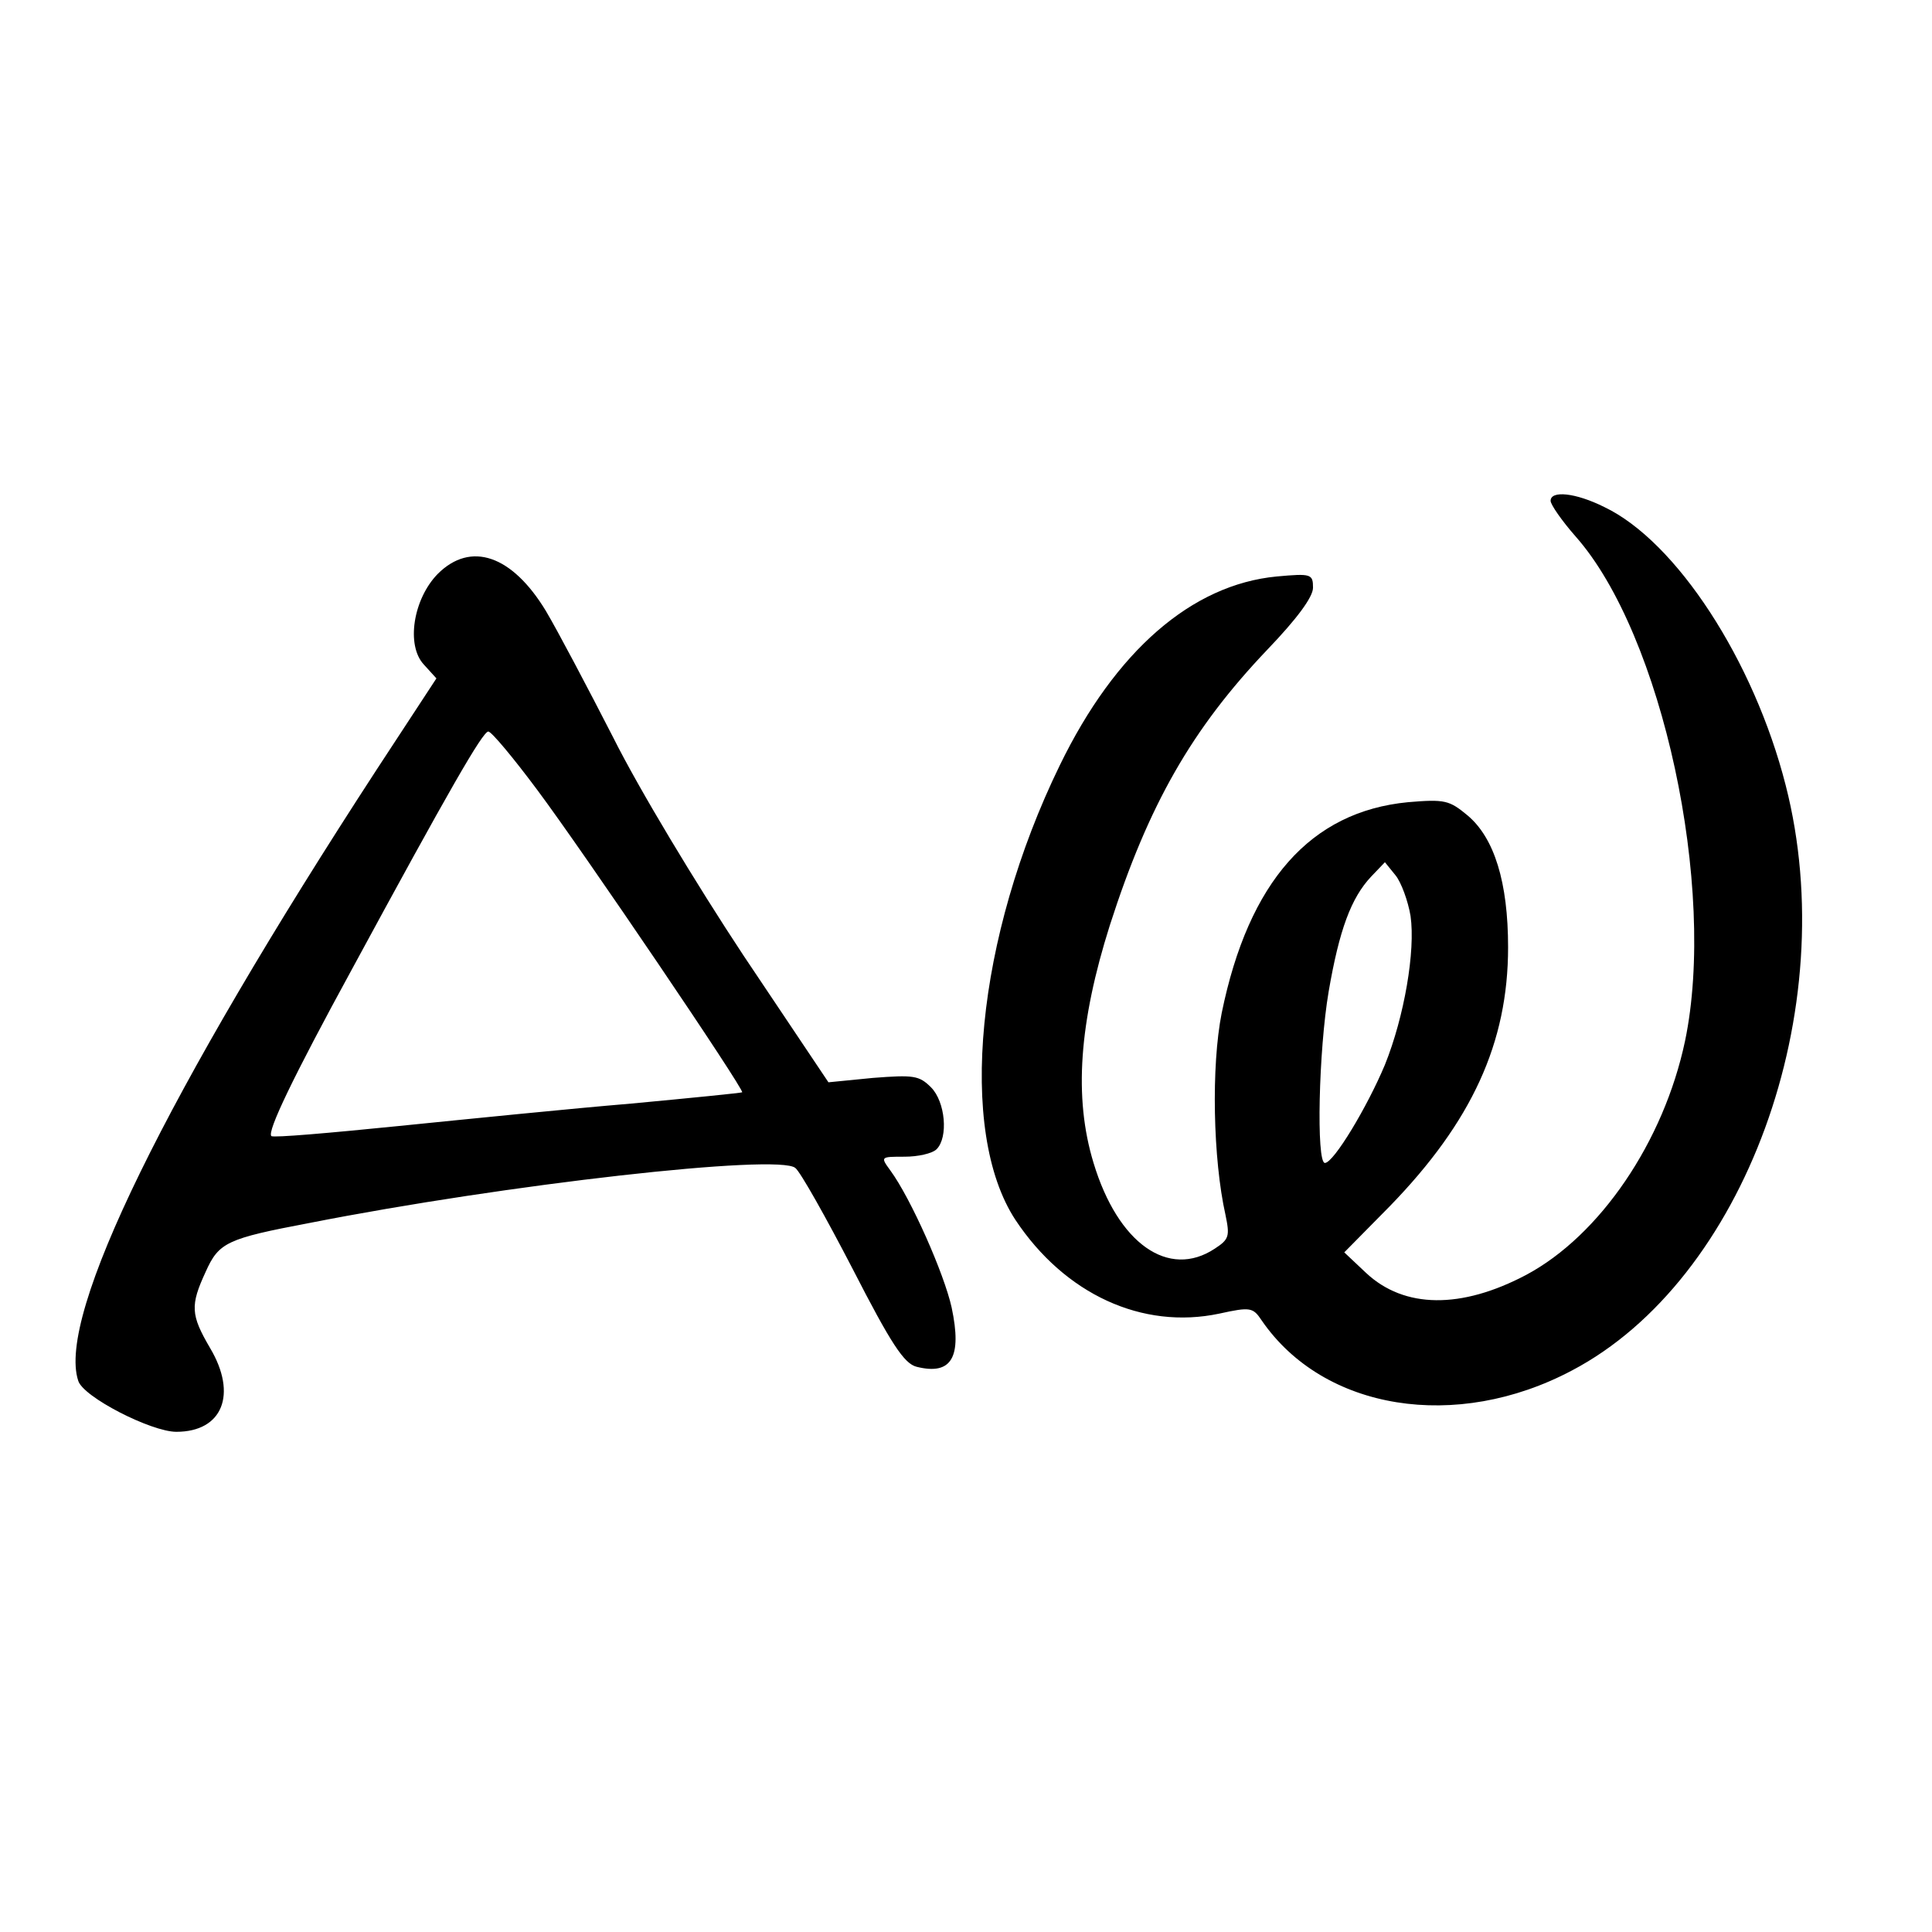 <svg version="1.0" xmlns="http://www.w3.org/2000/svg" width="412" height="412" viewBox="0 0 309 309"><path d="M248 80.1c0 .6 1.8 3.2 4 5.7 13.9 15.7 22.6 56.3 17.5 80.7-3.4 16.1-13.6 31.1-25.4 37.4-10.4 5.5-19.5 5.4-25.6-.3l-3.5-3.3 7.3-7.4c13.1-13.5 18.9-26.1 18.9-41.4 0-10.4-2.2-17.5-6.5-21.1-2.9-2.4-3.6-2.6-9.5-2.1-15.6 1.5-25.5 12.7-29.8 33.7-1.7 8.5-1.4 23.4.6 32.3.7 3.4.6 3.9-1.7 5.4-7.4 4.9-15.5-.8-19.4-13.7-3.2-10.5-2.3-22.5 2.6-38 6.2-19.3 13.1-31.4 25.2-44.1 4.7-4.9 7.3-8.4 7.3-9.9 0-2.2-.3-2.3-5.8-1.8-13.6 1.3-25.8 11.9-34.7 30.2-13.4 27.5-16.4 58.5-7.1 72.7 7.9 11.9 20.3 17.6 32.6 15 5-1.1 5.4-1 6.8 1.1 9.9 14.4 31.1 17.8 49.6 8 27.6-14.5 43.4-57.7 34.2-93.6-5.1-20-17.5-39-29-44.5-4.6-2.3-8.6-2.7-8.6-1zm-22.4 66.4c.8 5.6-1 16.1-4.1 23.8-2.8 6.7-8.2 15.7-9.6 15.7-1.4 0-1-18 .6-27.4 1.7-9.9 3.6-15 6.8-18.4l2.2-2.3 1.7 2.1c.9 1.1 2 4.1 2.4 6.5zM70 91.8c-3.9 4-5.1 11.4-2.2 14.5l2 2.2-9.5 14.5c-33.8 51.9-51.2 87.4-47.8 97.8.7 2.6 11.7 8.2 15.7 8.2 7.4 0 9.8-6 5.4-13.4-3.1-5.3-3.2-6.8-.7-12.2 2.1-4.7 3.4-5.3 16.6-7.8 31.5-6.2 75-11.1 77.7-8.8.8.6 4.9 7.9 9.2 16.2 6.1 11.9 8.2 15.1 10.2 15.6 5.6 1.4 7.3-1.5 5.6-9.5-1.2-5.4-6.5-17.4-9.8-21.9-1.6-2.2-1.6-2.2 2.3-2.2 2.1 0 4.4-.5 5.1-1.2 1.9-1.9 1.4-7.6-.9-9.9-1.9-1.9-2.8-2-9.3-1.5l-7.1.7-13.6-20.3c-7.6-11.5-16.7-26.6-20.8-34.8-4.1-8-8.9-17.1-10.8-20.3-5.4-8.9-12-11.2-17.3-5.9zm15.9 34.5c7.4 9.9 33.2 48 32.8 48.4-.1.1-8.1.9-17.7 1.8-9.6.8-26.4 2.5-37.3 3.6-10.9 1.1-20 1.9-20.3 1.6-.7-.7 3.4-9.3 12.9-26.7 15.5-28.6 20.9-38 21.8-38 .5 0 4 4.2 7.8 9.3z"/></svg>